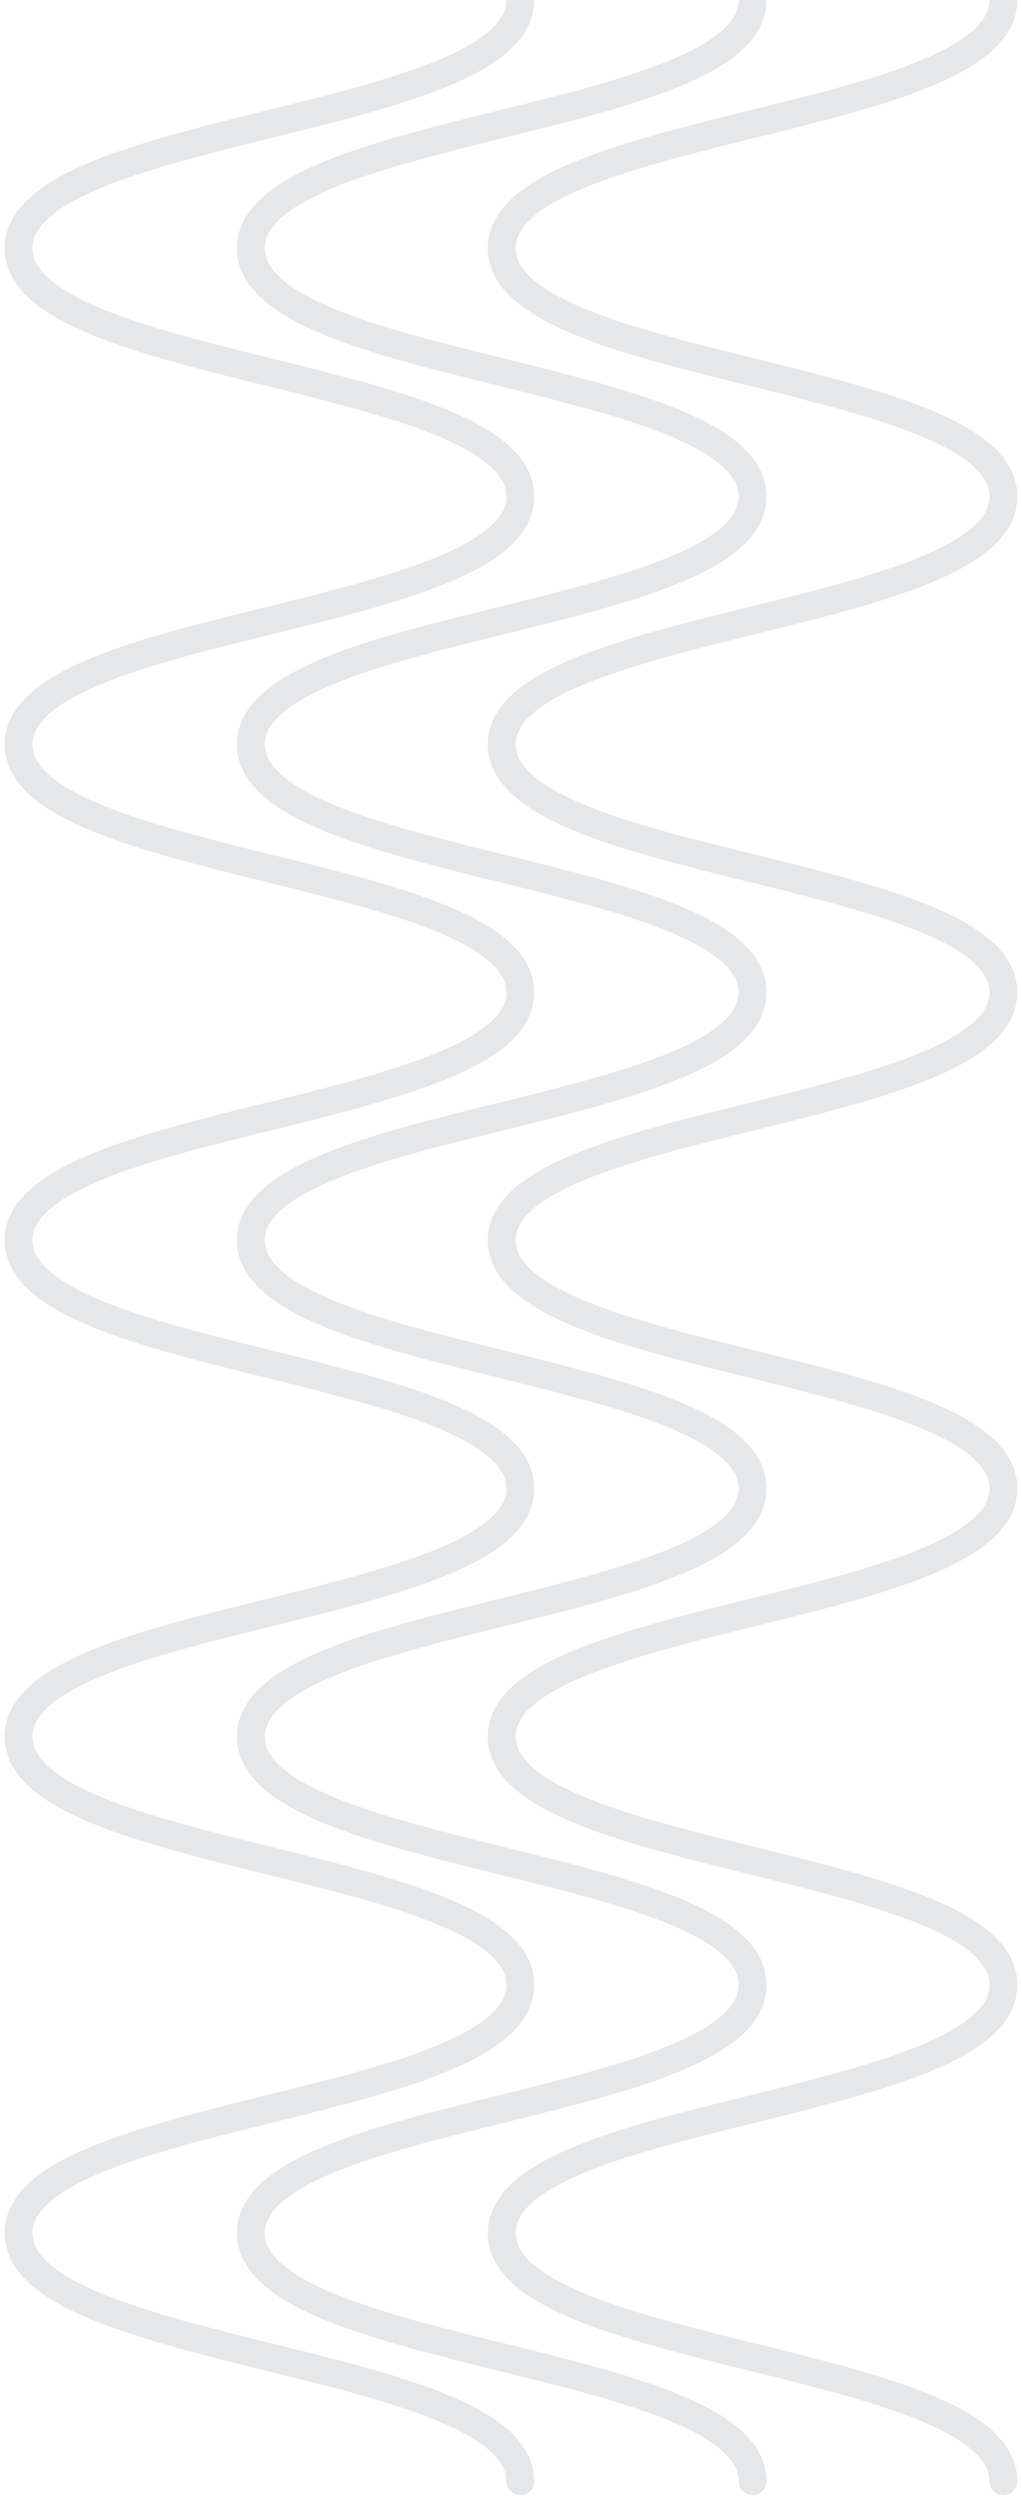 <svg width="110" height="269" viewBox="0 0 110 269" fill="none" xmlns="http://www.w3.org/2000/svg">
<g clip-path="url(#clip0_11_2)">
<path d="M108 0C108 13.355 54 13.355 54 26.709C54 40.064 108 40.064 108 53.419C108 66.773 54 66.773 54 80.097C54 93.452 108 93.452 108 106.775C108 120.13 54 120.13 54 133.453C54 146.808 108 146.808 108 160.162C108 173.517 54 173.517 54 186.872C54 200.226 108 200.226 108 213.581C108 226.936 54 226.936 54 240.291C54 253.645 108 253.645 108 267" stroke="#000C24" stroke-opacity="0.1" stroke-width="3" stroke-miterlimit="10" stroke-linecap="round"/>
<path d="M81 0C81 13.355 27 13.355 27 26.709C27 40.064 81 40.064 81 53.419C81 66.773 27 66.773 27 80.097C27 93.452 81 93.452 81 106.775C81 120.13 27 120.13 27 133.453C27 146.808 81 146.808 81 160.162C81 173.517 27 173.517 27 186.872C27 200.226 81 200.226 81 213.581C81 226.936 27 226.936 27 240.291C27 253.645 81 253.645 81 267" stroke="#000C24" stroke-opacity="0.1" stroke-width="3" stroke-miterlimit="10" stroke-linecap="round"/>
<path d="M56 0C56 13.355 2 13.355 2 26.709C2 40.064 56 40.064 56 53.419C56 66.773 2 66.773 2 80.097C2 93.452 56 93.452 56 106.775C56 120.13 2 120.13 2 133.453C2 146.808 56 146.808 56 160.162C56 173.517 2 173.517 2 186.872C2 200.226 56 200.226 56 213.581C56 226.936 2 226.936 2 240.291C2 253.645 56 253.645 56 267" stroke="#000C24" stroke-opacity="0.1" stroke-width="3" stroke-miterlimit="10" stroke-linecap="round"/>
</g>
<defs>
<clipPath id="clip0_11_2">
<rect width="110" height="269" fill="white"/>
</clipPath>
</defs>
</svg>
